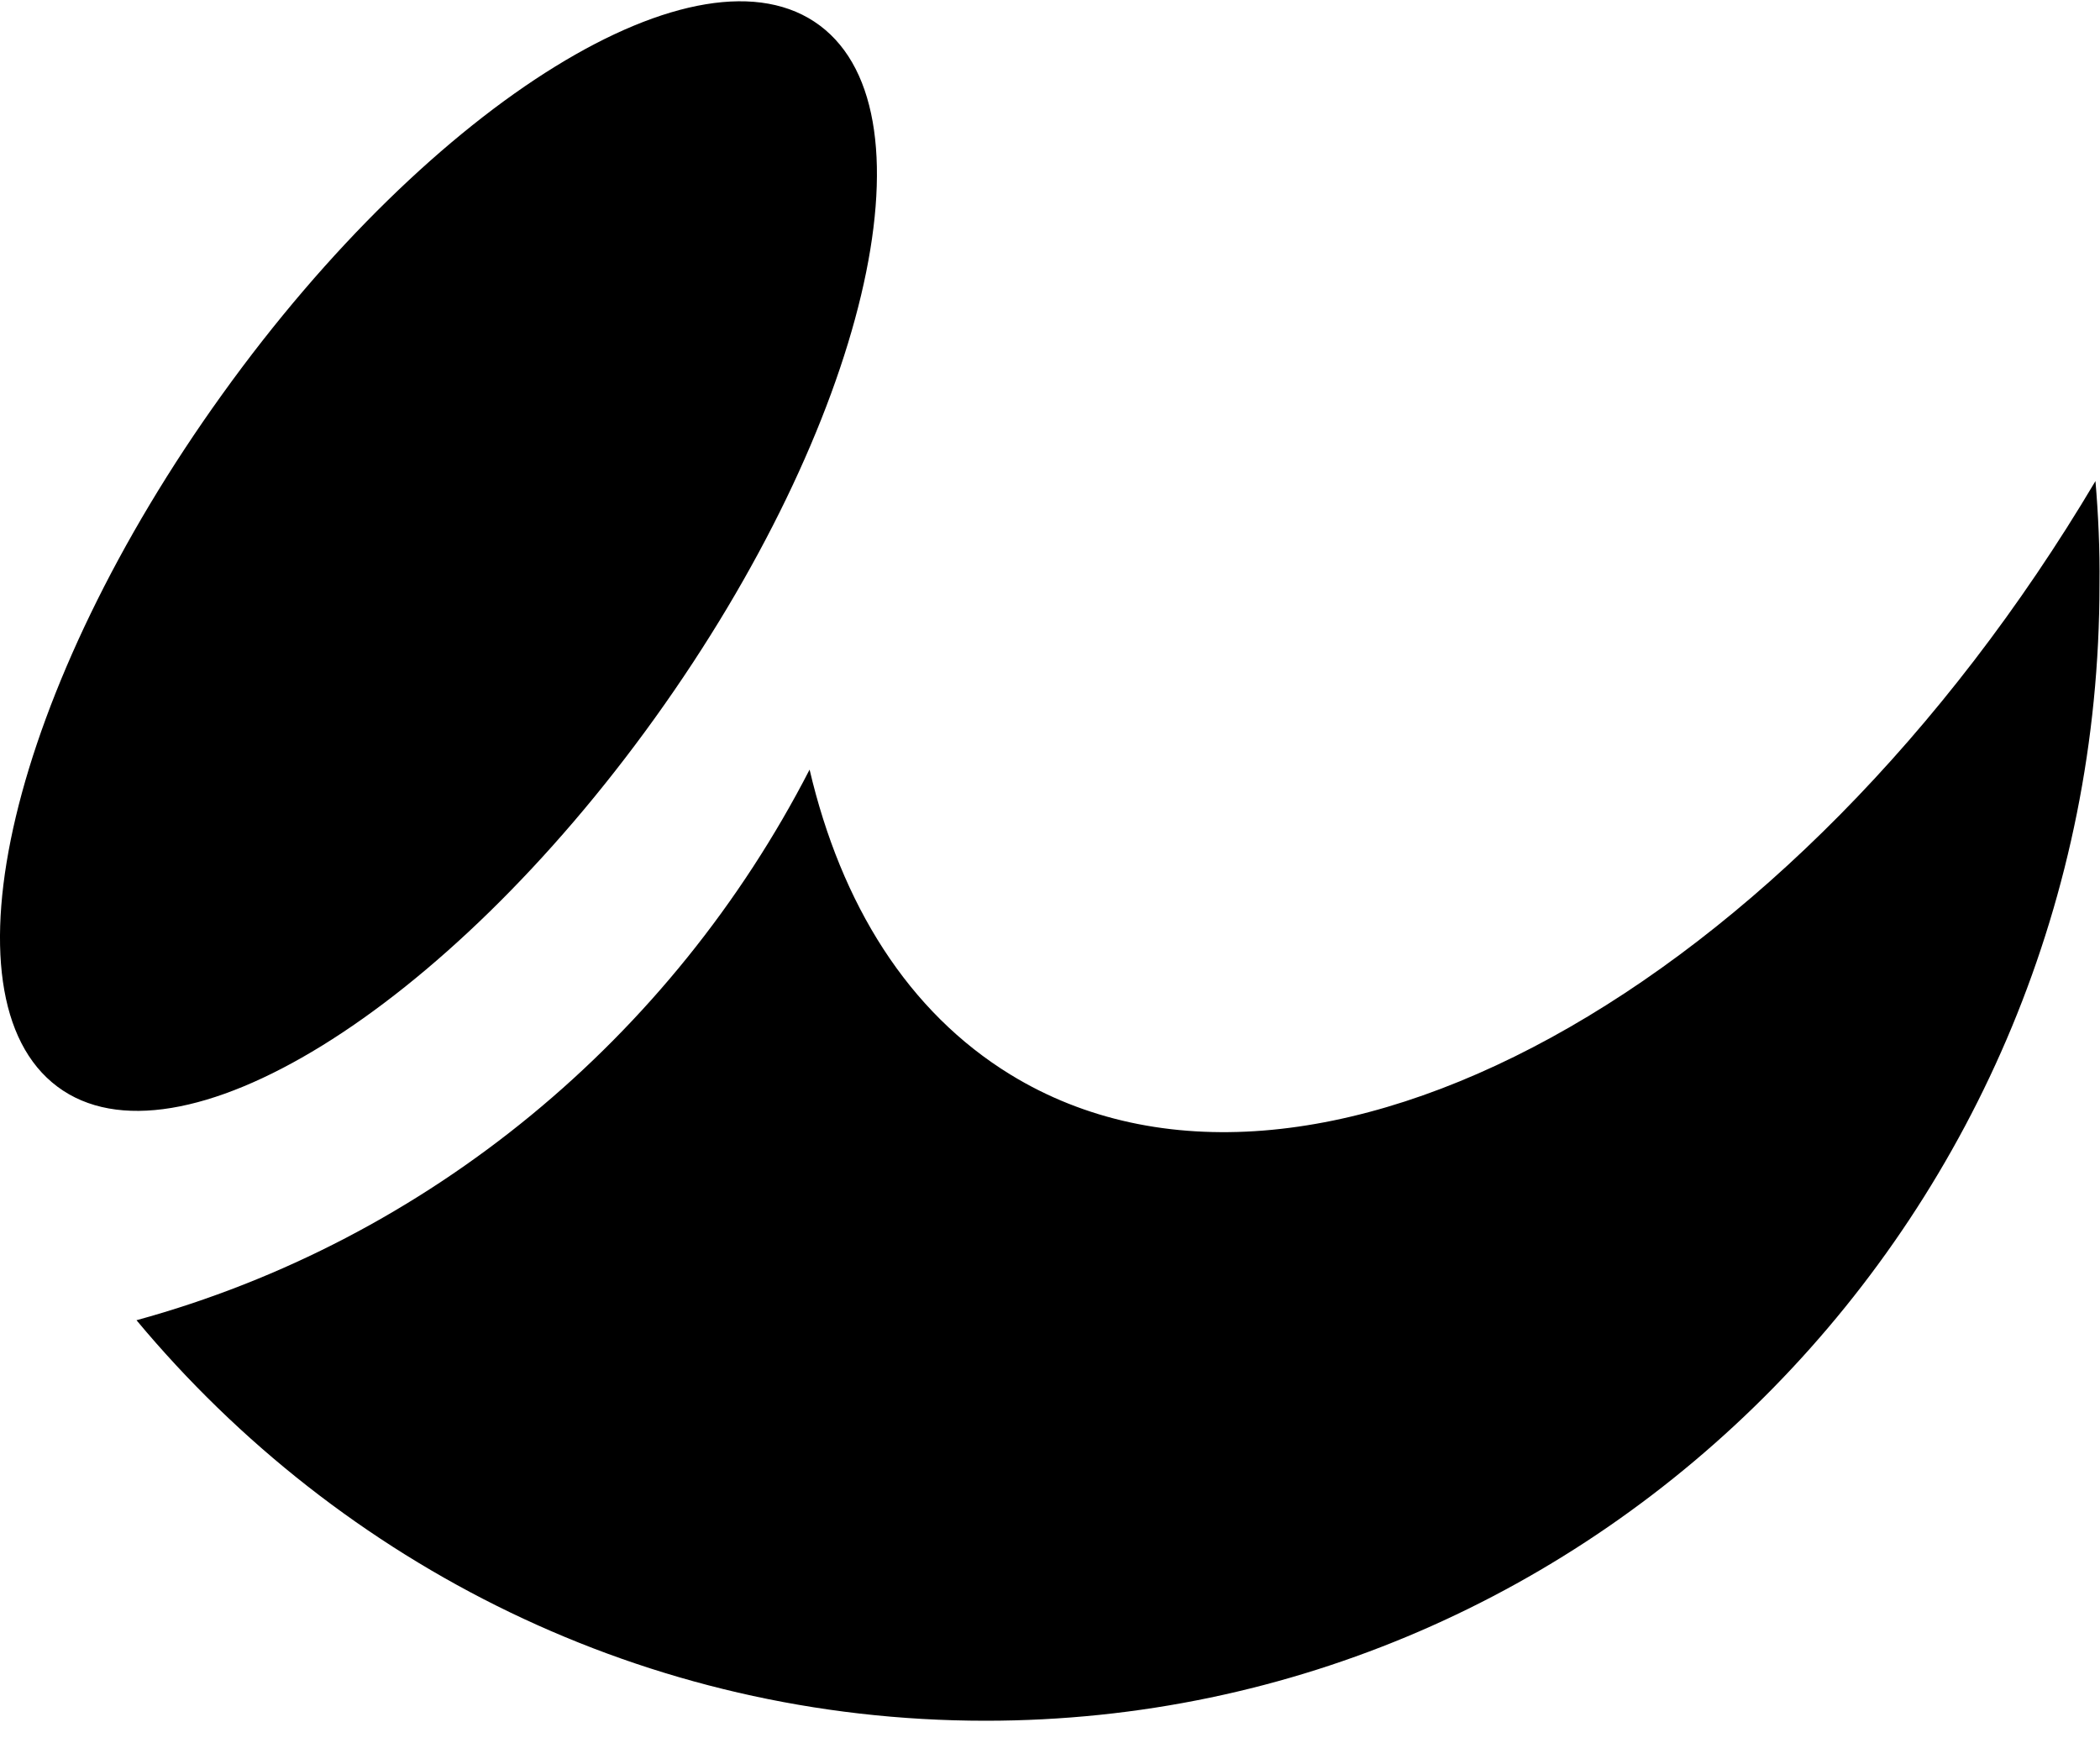 <svg width="25" height="21" viewBox="0 0 25 21" fill="none" xmlns="http://www.w3.org/2000/svg">
<path d="M7.797 8.547C5.292 12.036 2.104 13.999 0.683 12.936C-0.743 11.869 0.136 8.183 2.646 4.694C5.151 1.205 8.339 -0.759 9.76 0.304C11.181 1.367 10.302 5.058 7.797 8.547ZM24.946 5.727C21.342 11.8 15.576 14.964 12.031 12.794C10.81 12.046 10.014 10.766 9.638 9.162C7.997 12.351 5.107 14.762 1.625 15.717C4.057 18.635 7.685 20.485 11.733 20.485C19.057 20.485 24.994 14.428 24.994 6.957C24.999 6.539 24.98 6.131 24.946 5.727Z" fill="black"/>
</svg>
